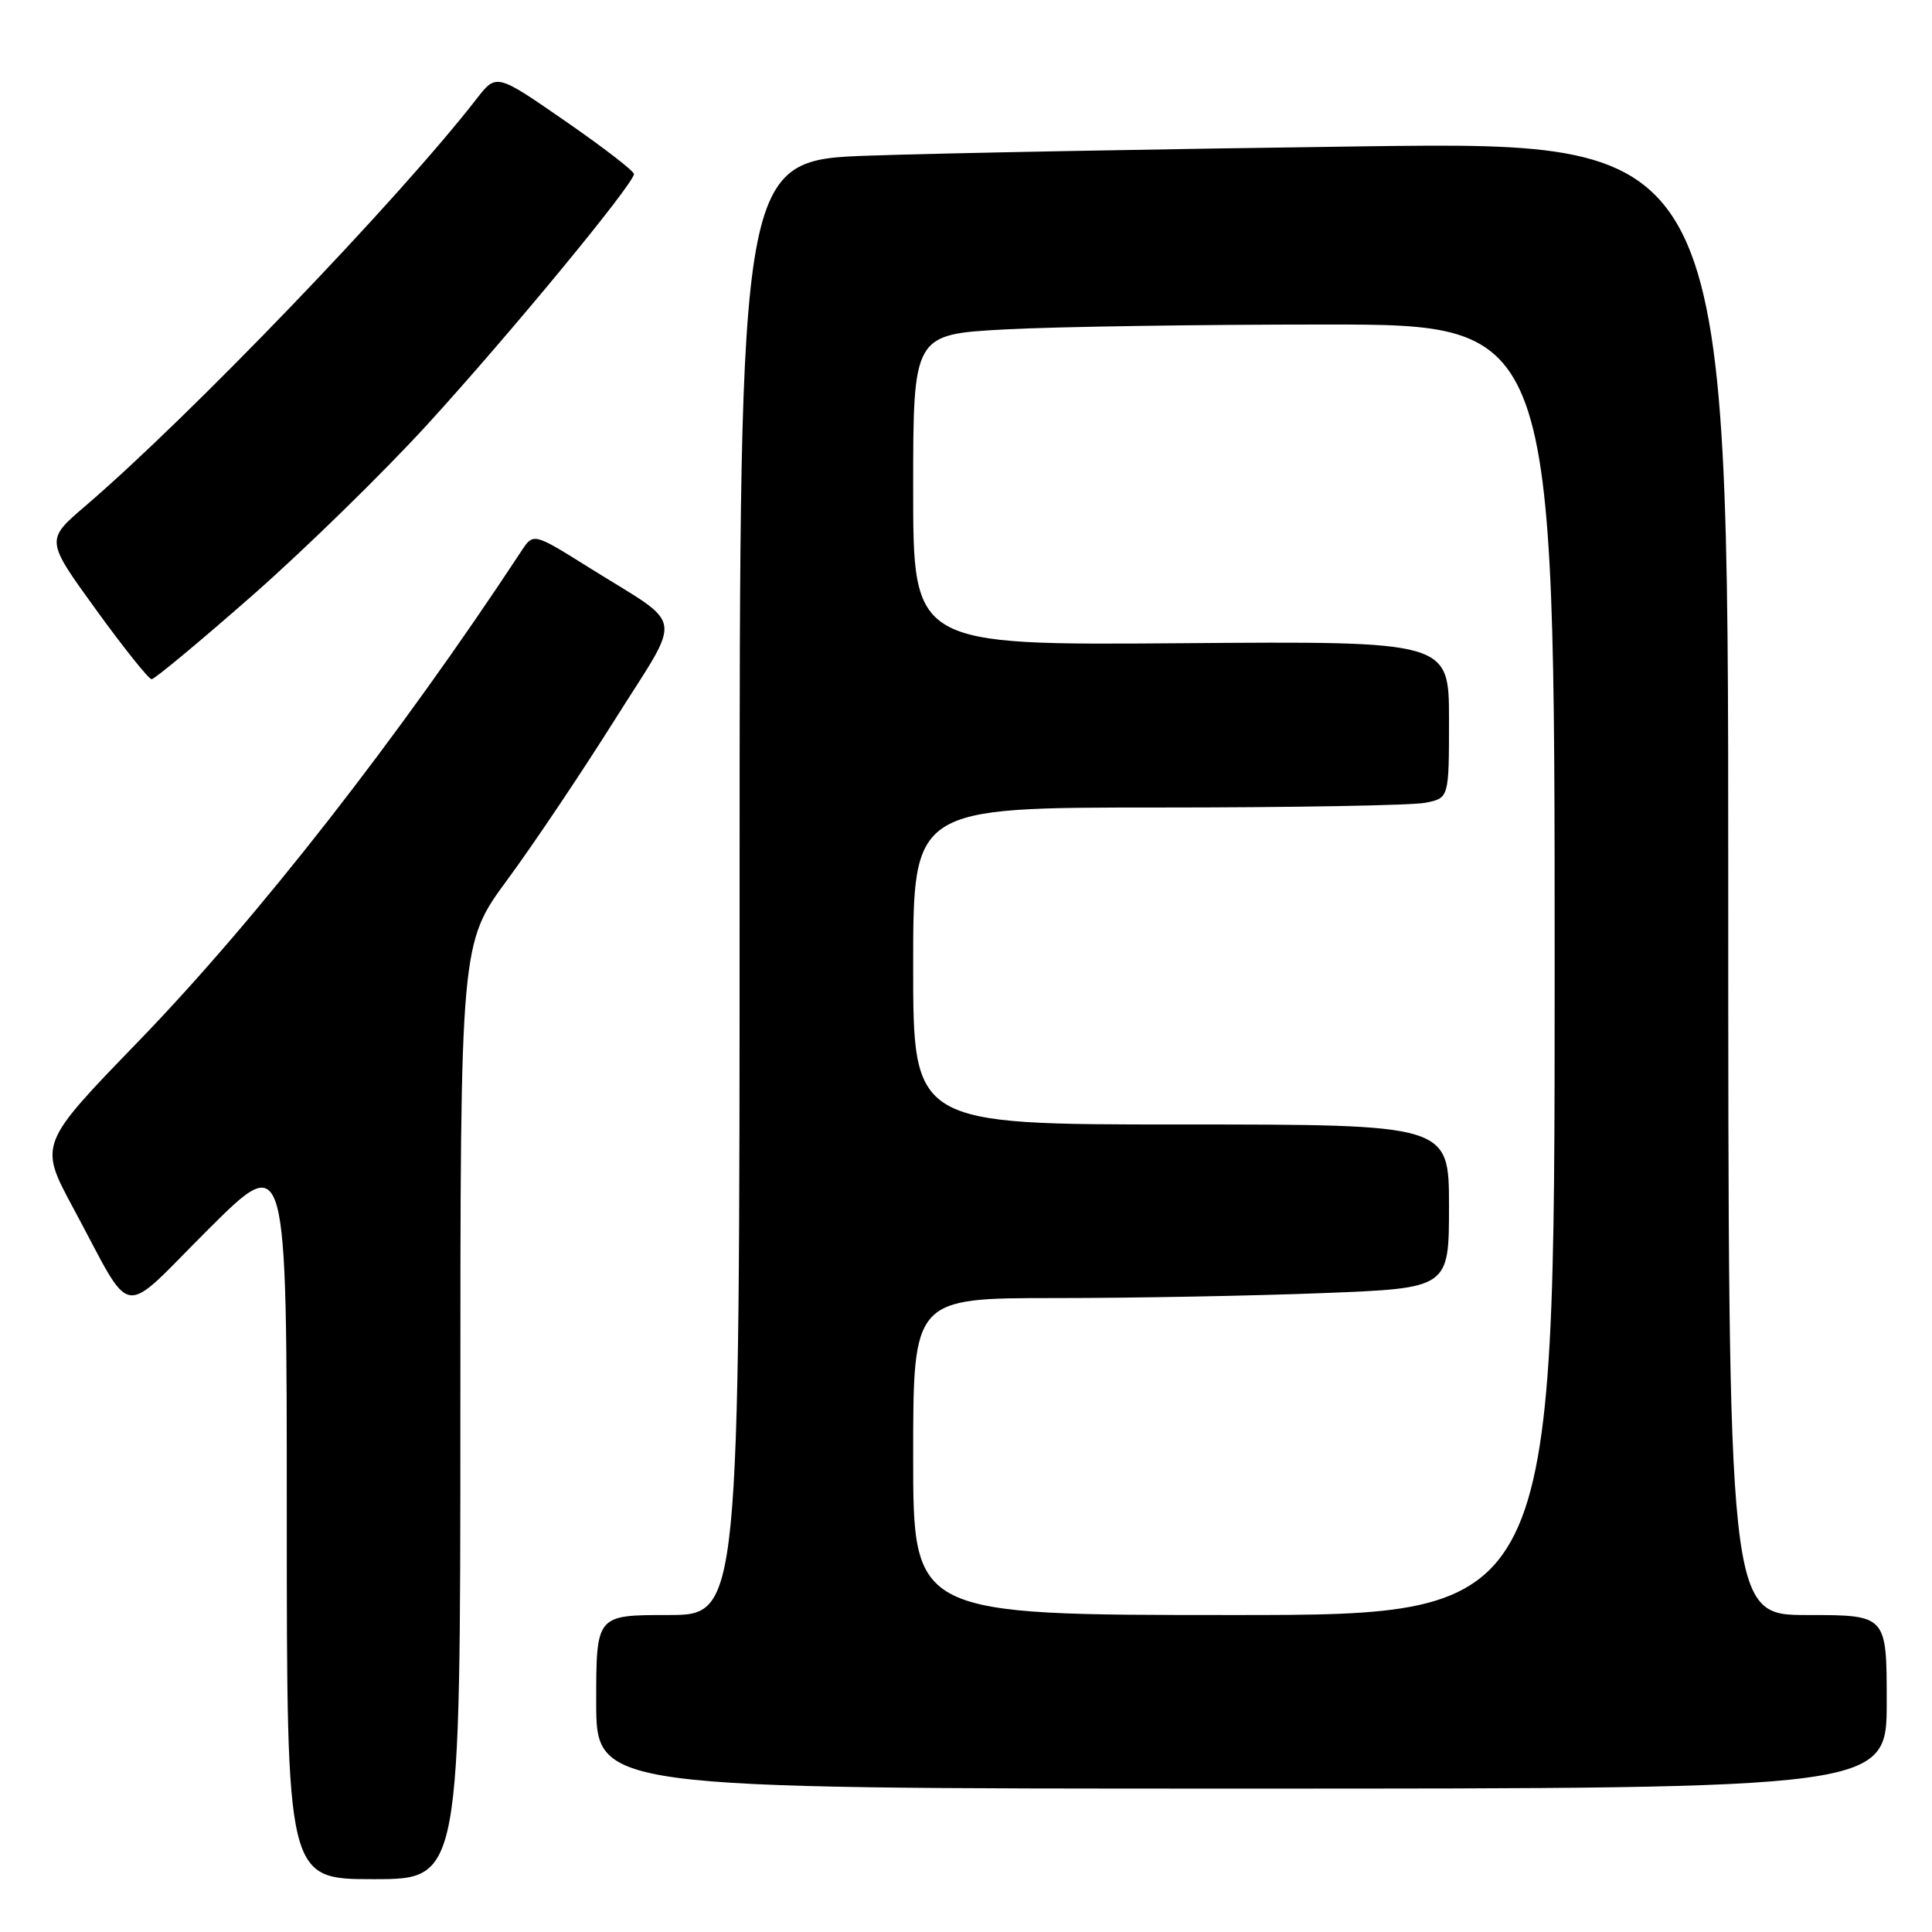 <?xml version="1.0" encoding="UTF-8" standalone="no"?>
<!DOCTYPE svg PUBLIC "-//W3C//DTD SVG 1.1//EN" "http://www.w3.org/Graphics/SVG/1.1/DTD/svg11.dtd" >
<svg xmlns="http://www.w3.org/2000/svg" xmlns:xlink="http://www.w3.org/1999/xlink" version="1.1" viewBox="0 0 256 256">
 <g >
 <path fill="currentColor"
d=" M 61.00 187.01 C 61.00 125.02 61.00 125.02 67.25 116.54 C 70.69 111.87 77.07 102.36 81.44 95.41 C 90.55 80.91 90.94 83.28 78.09 75.23 C 70.68 70.59 70.68 70.59 69.09 73.01 C 52.81 97.75 34.12 121.68 18.33 138.00 C 5.15 151.61 5.15 151.61 9.70 160.06 C 17.85 175.17 15.64 174.82 27.61 162.89 C 38.00 152.54 38.00 152.54 38.00 200.77 C 38.00 249.00 38.00 249.00 49.50 249.00 C 61.00 249.00 61.00 249.00 61.00 187.01 Z  M 250.00 225.50 C 250.00 214.00 250.00 214.00 239.50 214.00 C 229.00 214.00 229.00 214.00 229.00 116.38 C 229.00 18.77 229.00 18.77 180.75 19.39 C 154.21 19.74 124.74 20.29 115.25 20.62 C 98.00 21.21 98.00 21.21 98.00 117.61 C 98.00 214.00 98.00 214.00 88.50 214.00 C 79.00 214.00 79.00 214.00 79.00 225.50 C 79.00 237.00 79.00 237.00 164.50 237.00 C 250.00 237.00 250.00 237.00 250.00 225.50 Z  M 33.43 78.91 C 40.37 72.81 50.83 62.60 56.66 56.21 C 67.60 44.23 84.00 24.34 84.00 23.06 C 84.00 22.66 79.90 19.50 74.88 16.03 C 65.77 9.72 65.77 9.72 63.14 13.11 C 52.80 26.43 25.17 55.18 11.27 67.08 C 6.04 71.56 6.04 71.56 12.72 80.78 C 16.39 85.85 19.71 90.00 20.09 90.00 C 20.48 90.00 26.48 85.01 33.43 78.91 Z  M 121.00 193.00 C 121.00 172.00 121.00 172.00 139.84 172.00 C 150.20 172.00 166.18 171.70 175.34 171.34 C 192.00 170.69 192.00 170.69 192.00 159.84 C 192.00 149.00 192.00 149.00 156.50 149.00 C 121.00 149.00 121.00 149.00 121.00 128.00 C 121.00 107.00 121.00 107.00 153.37 107.00 C 171.18 107.00 187.16 106.72 188.87 106.37 C 192.00 105.75 192.00 105.75 192.00 95.35 C 192.00 84.95 192.00 84.95 156.50 85.23 C 121.00 85.50 121.00 85.50 121.00 64.90 C 121.00 44.31 121.00 44.31 133.16 43.65 C 139.84 43.29 158.97 43.00 175.66 43.00 C 206.00 43.00 206.00 43.00 206.00 128.50 C 206.00 214.00 206.00 214.00 163.50 214.00 C 121.00 214.00 121.00 214.00 121.00 193.00 Z "/>
</g>
</svg>